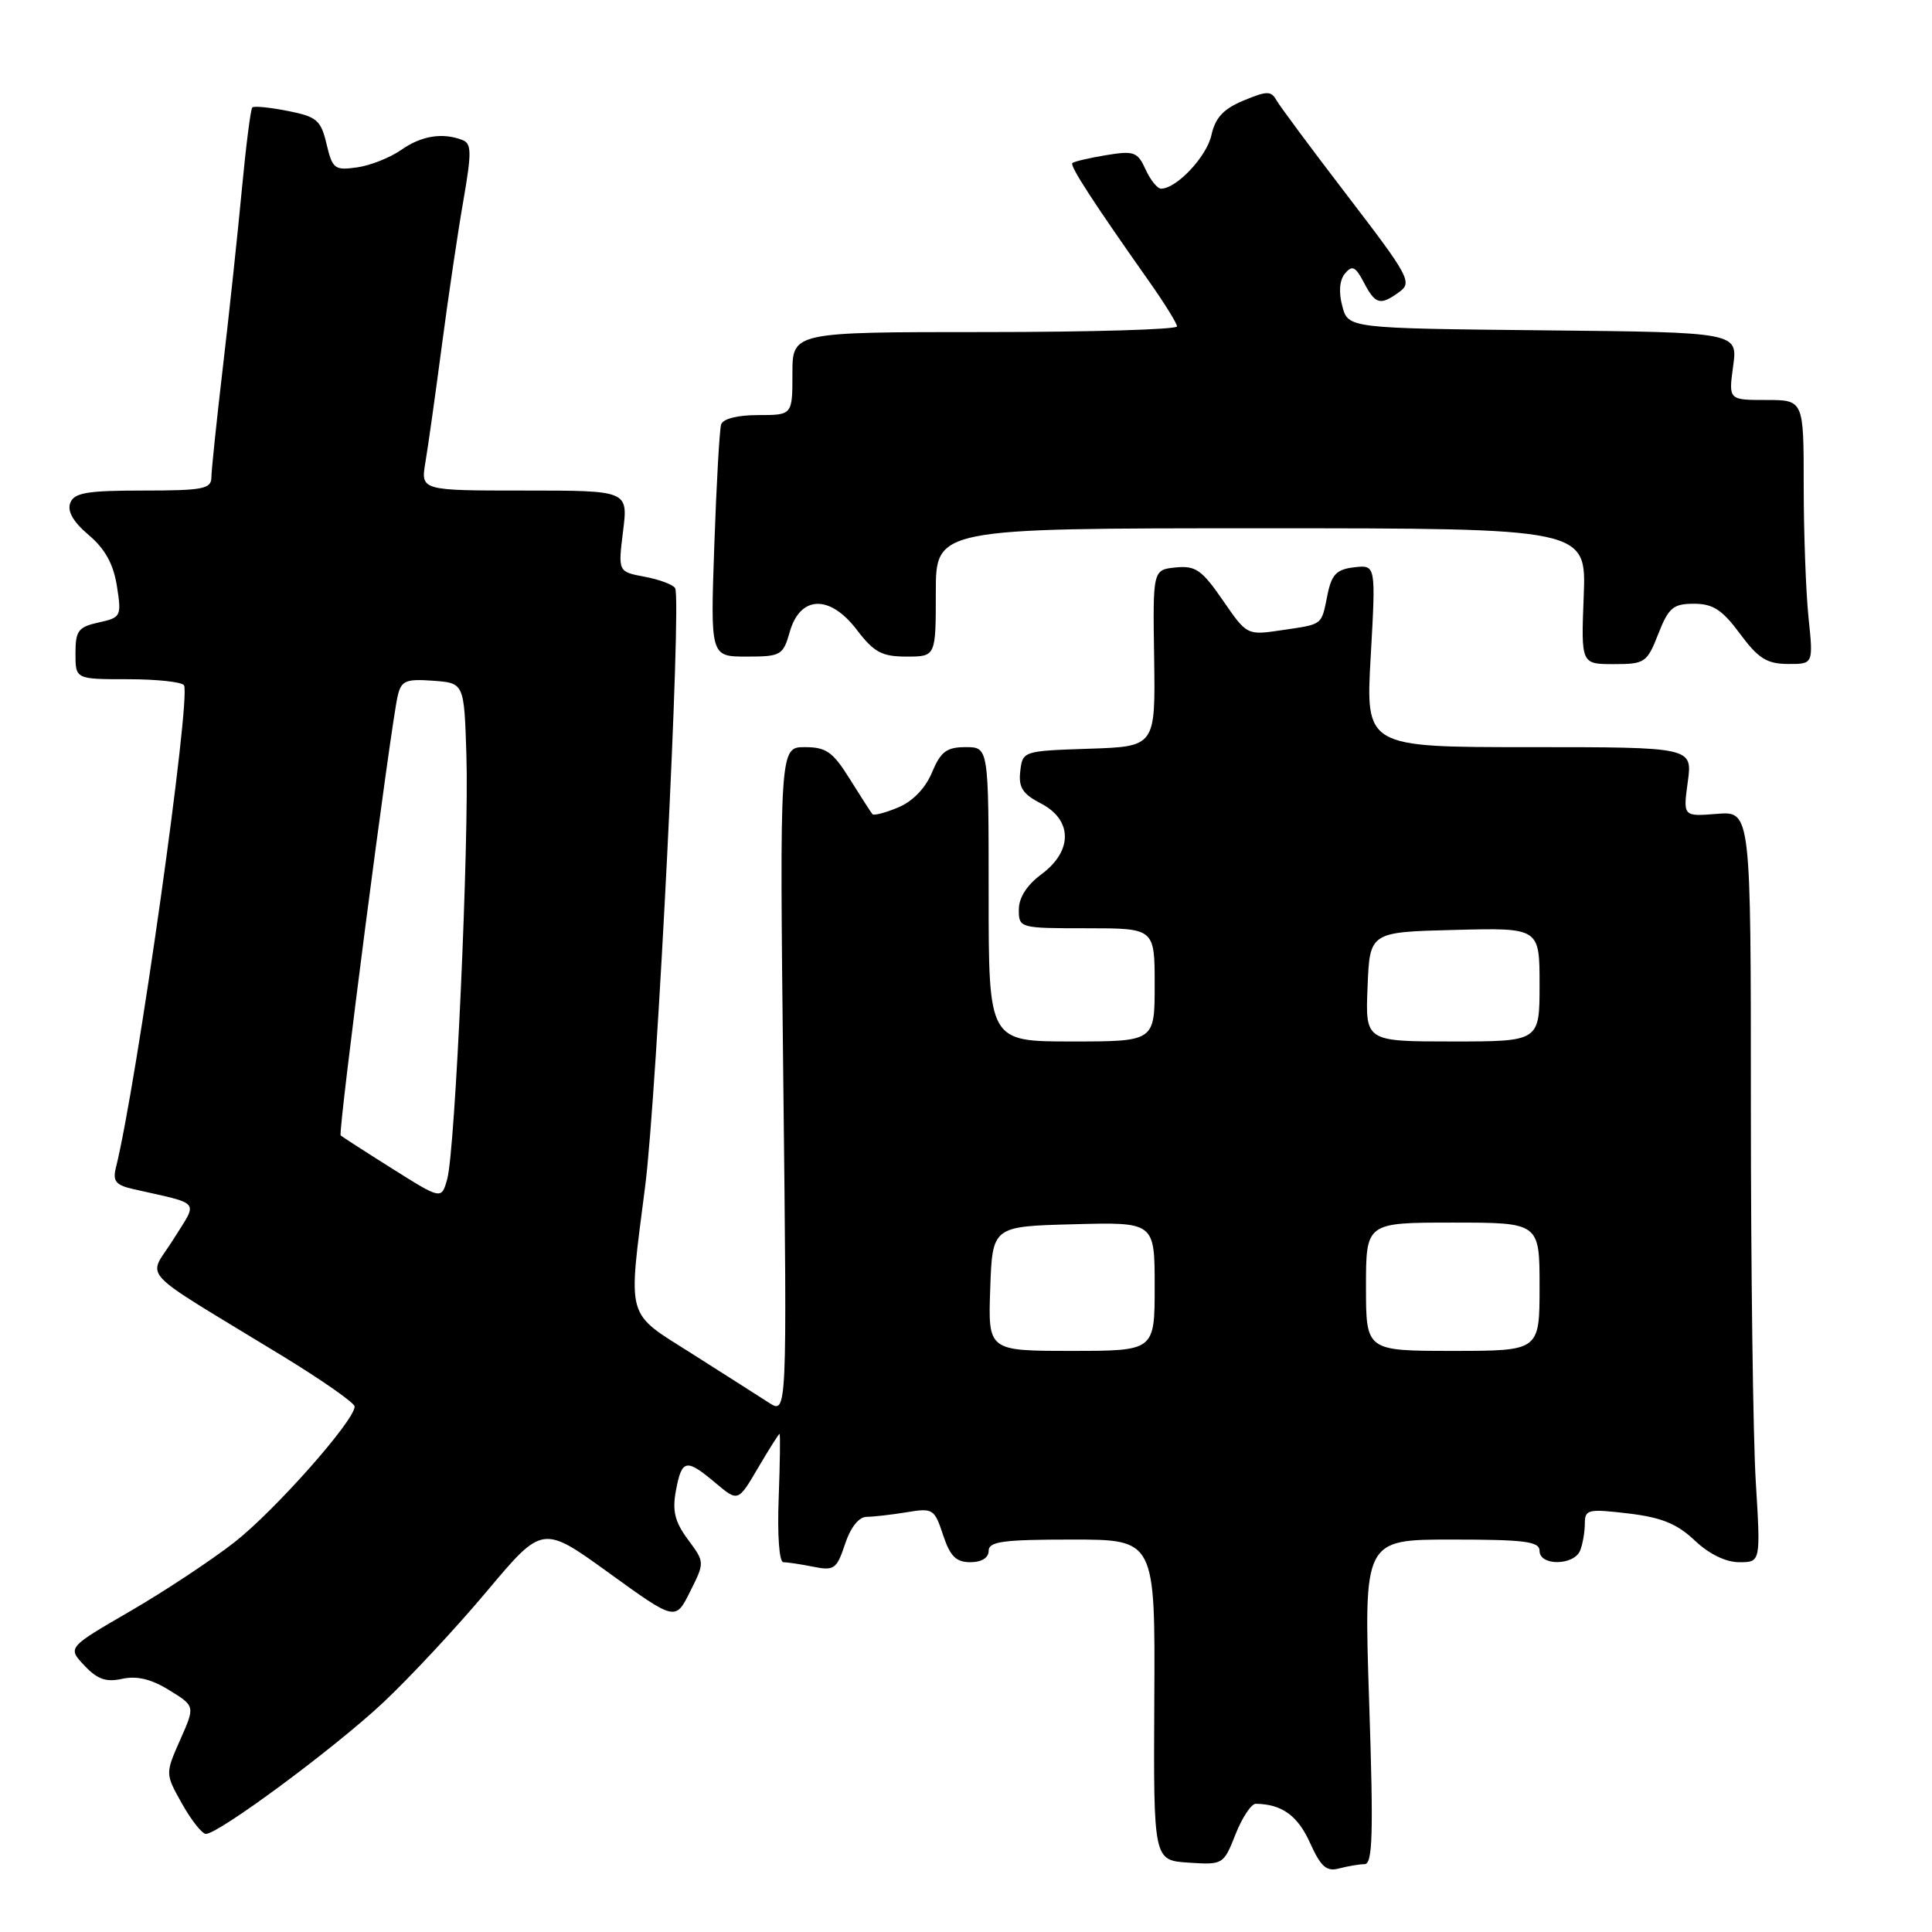 <?xml version="1.0" encoding="UTF-8" standalone="no"?>
<!DOCTYPE svg PUBLIC "-//W3C//DTD SVG 1.1//EN" "http://www.w3.org/Graphics/SVG/1.1/DTD/svg11.dtd" >
<svg xmlns="http://www.w3.org/2000/svg" xmlns:xlink="http://www.w3.org/1999/xlink" version="1.1" viewBox="0 0 256 256">
 <g >
 <path fill="currentColor"
d=" M 180.82 247.01 C 181.89 247.00 182.00 242.98 181.42 225.50 C 180.71 204.00 180.71 204.00 192.35 204.00 C 202.04 204.00 204.00 204.25 204.00 205.50 C 204.00 207.53 208.61 207.46 209.39 205.42 C 209.73 204.55 210.00 202.94 210.00 201.85 C 210.00 200.01 210.45 199.91 215.75 200.54 C 220.15 201.06 222.21 201.90 224.55 204.11 C 226.44 205.91 228.67 207.00 230.45 207.00 C 233.30 207.00 233.30 207.00 232.65 196.34 C 232.29 190.48 232.00 168.09 232.00 146.59 C 232.00 107.49 232.00 107.49 227.51 107.84 C 223.01 108.20 223.01 108.20 223.64 103.60 C 224.27 99.00 224.27 99.00 202.61 99.00 C 180.94 99.00 180.94 99.00 181.63 86.92 C 182.31 74.84 182.31 74.84 179.44 75.17 C 177.10 75.44 176.45 76.11 175.90 78.80 C 175.06 82.93 175.38 82.68 169.86 83.50 C 165.23 84.19 165.23 84.19 162.03 79.54 C 159.25 75.51 158.42 74.93 155.79 75.19 C 152.75 75.50 152.75 75.50 152.93 87.21 C 153.10 98.92 153.10 98.92 144.30 99.21 C 135.57 99.50 135.50 99.52 135.19 102.19 C 134.94 104.34 135.50 105.21 137.94 106.47 C 142.13 108.64 142.16 112.77 138.00 115.84 C 136.07 117.27 135.00 118.94 135.00 120.53 C 135.00 122.97 135.10 123.00 144.00 123.00 C 153.00 123.00 153.00 123.00 153.00 130.50 C 153.00 138.00 153.00 138.00 142.00 138.00 C 131.00 138.00 131.00 138.00 131.00 118.50 C 131.00 99.00 131.00 99.00 127.95 99.00 C 125.43 99.00 124.65 99.59 123.49 102.36 C 122.62 104.45 120.93 106.20 119.01 106.99 C 117.32 107.70 115.79 108.10 115.60 107.88 C 115.42 107.67 114.08 105.59 112.62 103.25 C 110.37 99.63 109.48 99.00 106.64 99.00 C 103.30 99.00 103.30 99.00 103.79 143.21 C 104.29 187.42 104.29 187.42 101.89 185.87 C 100.58 185.02 96.01 182.12 91.75 179.41 C 82.80 173.74 83.20 175.14 85.49 157.17 C 87.07 144.78 90.34 79.36 89.46 77.93 C 89.17 77.46 87.35 76.78 85.41 76.42 C 81.89 75.76 81.89 75.76 82.56 70.38 C 83.23 65.00 83.23 65.00 69.48 65.00 C 55.74 65.00 55.74 65.00 56.37 61.25 C 56.72 59.19 57.70 52.22 58.55 45.77 C 59.40 39.32 60.68 30.67 61.40 26.57 C 62.51 20.17 62.49 19.02 61.27 18.55 C 58.62 17.53 55.83 17.99 53.15 19.87 C 51.69 20.89 49.06 21.94 47.31 22.18 C 44.34 22.60 44.05 22.38 43.27 19.09 C 42.52 15.92 41.99 15.46 38.13 14.70 C 35.76 14.23 33.64 14.02 33.43 14.24 C 33.21 14.46 32.59 19.33 32.05 25.07 C 31.51 30.80 30.39 41.35 29.55 48.50 C 28.71 55.65 28.02 62.29 28.01 63.25 C 28.00 64.79 26.90 65.00 18.97 65.00 C 11.51 65.00 9.83 65.29 9.31 66.64 C 8.89 67.74 9.70 69.15 11.75 70.89 C 13.92 72.72 15.03 74.74 15.49 77.65 C 16.12 81.67 16.04 81.83 13.07 82.48 C 10.37 83.08 10.00 83.57 10.00 86.58 C 10.00 90.00 10.00 90.00 16.94 90.00 C 20.76 90.00 24.10 90.36 24.38 90.80 C 25.35 92.38 18.12 143.65 15.36 154.71 C 14.91 156.51 15.33 157.03 17.65 157.56 C 26.82 159.64 26.26 158.95 22.96 164.24 C 19.59 169.65 17.75 167.67 37.24 179.56 C 42.60 182.83 46.99 185.89 46.99 186.37 C 47.01 188.21 36.44 200.14 31.10 204.33 C 28.02 206.74 21.77 210.87 17.22 213.51 C 8.94 218.31 8.94 218.31 11.18 220.69 C 12.90 222.52 14.06 222.93 16.21 222.45 C 18.14 222.03 20.06 222.49 22.43 223.96 C 25.86 226.07 25.86 226.07 23.87 230.55 C 21.89 235.03 21.89 235.03 24.13 239.02 C 25.36 241.21 26.78 243.00 27.28 243.00 C 28.98 243.00 44.26 231.69 50.73 225.64 C 54.26 222.33 60.47 215.67 64.52 210.84 C 71.89 202.06 71.89 202.06 80.70 208.43 C 89.50 214.79 89.50 214.79 91.44 210.90 C 93.39 207.01 93.39 207.01 91.15 203.99 C 89.41 201.63 89.06 200.20 89.57 197.48 C 90.35 193.33 90.93 193.23 94.82 196.51 C 97.80 199.01 97.80 199.01 100.44 194.51 C 101.90 192.03 103.18 190.00 103.29 190.00 C 103.41 190.00 103.35 193.82 103.18 198.50 C 102.99 203.42 103.25 207.00 103.80 207.00 C 104.32 207.00 106.11 207.27 107.76 207.60 C 110.53 208.16 110.87 207.91 111.97 204.60 C 112.70 202.39 113.80 201.00 114.83 200.99 C 115.75 200.98 118.14 200.71 120.14 200.38 C 123.61 199.80 123.82 199.93 124.96 203.39 C 125.90 206.22 126.68 207.00 128.58 207.00 C 130.06 207.00 131.00 206.42 131.00 205.50 C 131.00 204.26 132.89 204.00 142.04 204.00 C 153.07 204.00 153.07 204.00 152.95 225.25 C 152.84 246.50 152.84 246.50 157.48 246.81 C 162.06 247.11 162.13 247.07 163.71 243.06 C 164.59 240.83 165.80 239.01 166.40 239.01 C 169.85 239.06 171.95 240.57 173.57 244.16 C 175.02 247.37 175.77 248.03 177.43 247.58 C 178.57 247.28 180.09 247.02 180.82 247.01 Z  M 219.73 84.00 C 221.10 80.51 221.71 80.00 224.46 80.00 C 226.98 80.00 228.21 80.80 230.56 83.98 C 232.97 87.24 234.11 87.96 236.89 87.98 C 240.28 88.00 240.28 88.00 239.64 81.85 C 239.29 78.47 239.00 70.60 239.00 64.35 C 239.00 53.00 239.00 53.00 234.02 53.00 C 229.04 53.00 229.04 53.00 229.65 48.52 C 230.27 44.03 230.27 44.03 204.46 43.77 C 178.64 43.50 178.64 43.50 177.86 40.56 C 177.36 38.70 177.49 37.11 178.22 36.24 C 179.16 35.10 179.61 35.31 180.72 37.43 C 182.25 40.36 182.89 40.53 185.45 38.66 C 187.15 37.42 186.67 36.54 178.61 26.03 C 173.85 19.82 169.59 14.08 169.14 13.29 C 168.43 12.02 167.87 12.03 164.76 13.33 C 162.11 14.43 161.03 15.60 160.52 17.90 C 159.90 20.75 155.90 25.00 153.84 25.00 C 153.36 25.00 152.43 23.85 151.79 22.44 C 150.73 20.12 150.26 19.95 146.56 20.56 C 144.33 20.93 142.32 21.40 142.10 21.60 C 141.71 21.95 144.77 26.66 152.41 37.50 C 154.34 40.25 155.95 42.84 155.96 43.25 C 155.98 43.66 144.53 44.00 130.50 44.00 C 105.00 44.00 105.00 44.00 105.00 49.50 C 105.00 55.00 105.00 55.00 100.47 55.00 C 97.72 55.00 95.79 55.49 95.55 56.25 C 95.34 56.94 94.93 64.14 94.65 72.25 C 94.13 87.00 94.13 87.00 98.92 87.00 C 103.47 87.00 103.76 86.84 104.64 83.75 C 106.02 78.89 109.94 78.75 113.52 83.44 C 115.81 86.44 116.85 87.00 120.12 87.00 C 124.00 87.00 124.00 87.00 124.00 78.50 C 124.00 70.00 124.00 70.00 167.10 70.00 C 210.20 70.00 210.20 70.00 209.85 79.00 C 209.50 88.00 209.50 88.00 213.83 88.00 C 217.95 88.00 218.24 87.81 219.73 84.00 Z  M 131.21 170.75 C 131.50 162.50 131.50 162.50 142.25 162.22 C 153.00 161.93 153.00 161.93 153.00 170.47 C 153.00 179.00 153.00 179.00 141.96 179.00 C 130.92 179.00 130.92 179.00 131.21 170.75 Z  M 181.00 170.50 C 181.00 162.00 181.00 162.00 192.50 162.00 C 204.00 162.00 204.00 162.00 204.00 170.50 C 204.00 179.00 204.00 179.00 192.50 179.00 C 181.00 179.00 181.00 179.00 181.00 170.50 Z  M 52.00 154.87 C 48.42 152.62 45.34 150.63 45.14 150.45 C 44.76 150.10 51.76 96.16 52.70 92.20 C 53.17 90.19 53.77 89.94 57.37 90.20 C 61.50 90.50 61.50 90.50 61.80 100.00 C 62.17 111.53 60.32 152.43 59.26 156.23 C 58.50 158.96 58.50 158.96 52.00 154.87 Z  M 181.21 130.75 C 181.50 123.50 181.50 123.50 192.75 123.22 C 204.00 122.93 204.00 122.93 204.00 130.47 C 204.00 138.00 204.00 138.00 192.46 138.00 C 180.91 138.00 180.91 138.00 181.21 130.75 Z "/>
</g>
</svg>